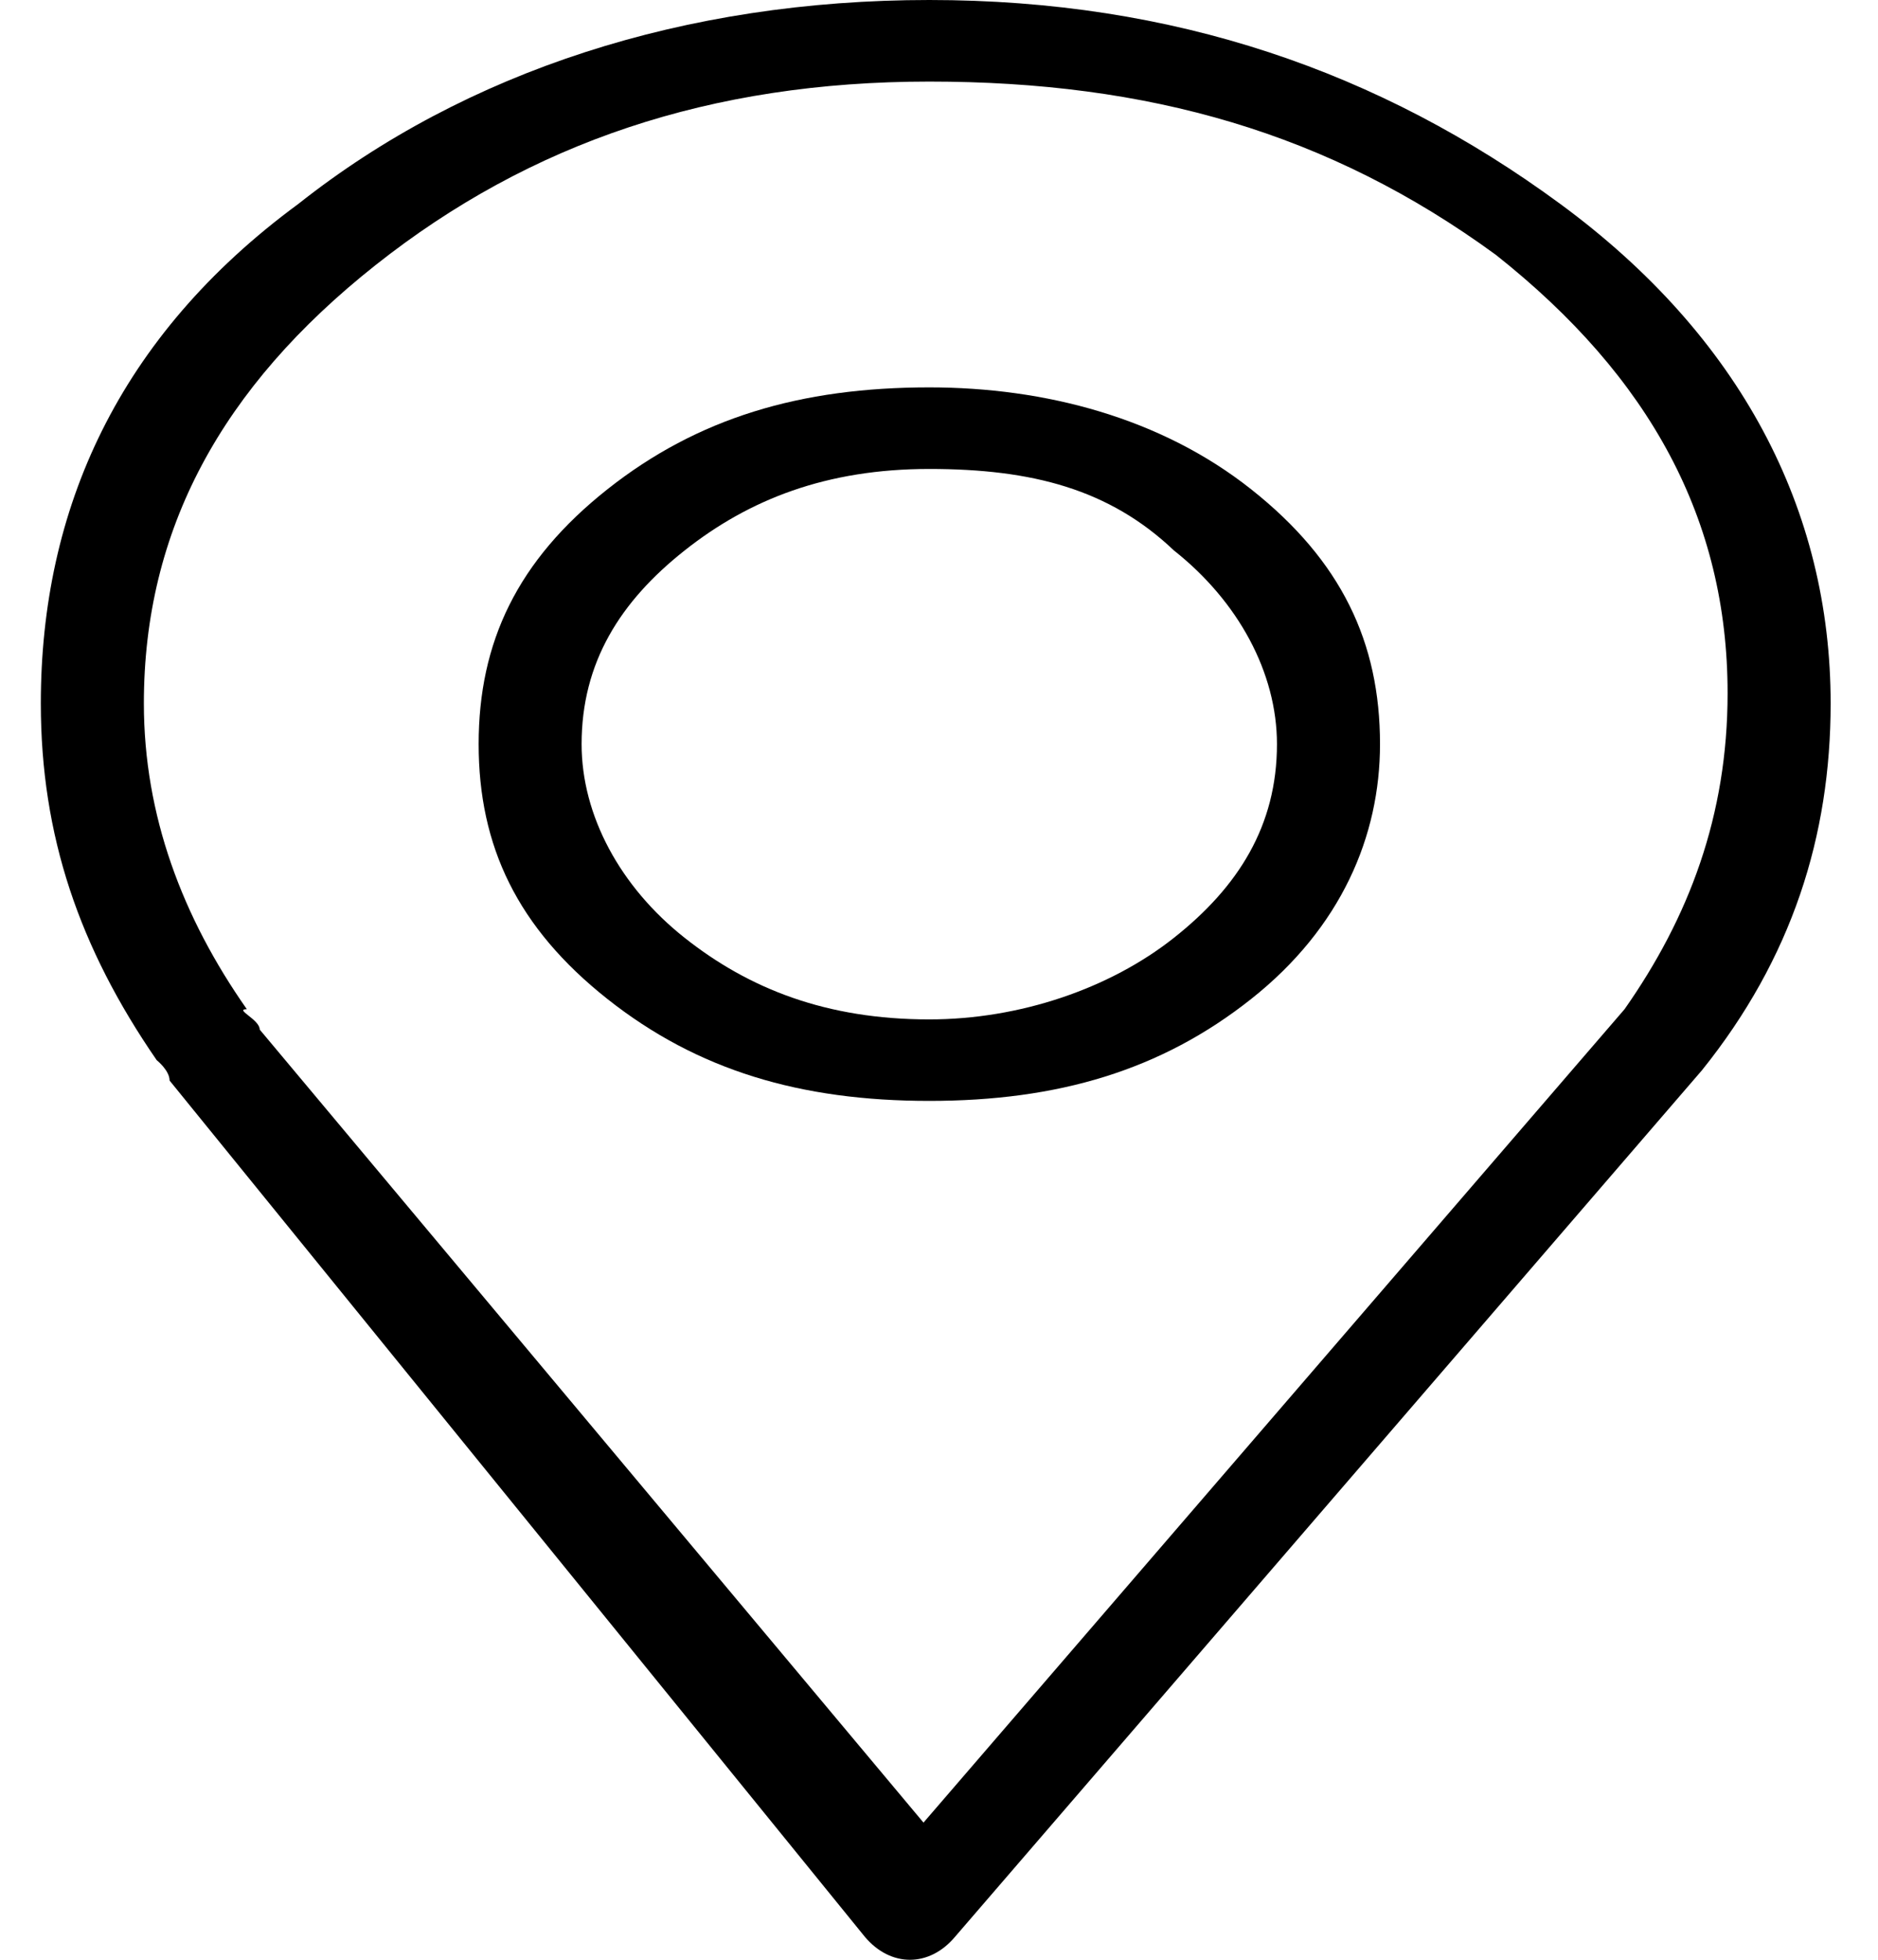 <svg width="23" height="24" viewBox="0 0 23 24" fill="none" xmlns="http://www.w3.org/2000/svg">
<path d="M11.381 4.744C9.804 4.744 8.543 5.118 7.439 5.992C6.335 6.866 5.862 7.865 5.862 9.113C5.862 10.361 6.335 11.36 7.439 12.234C8.543 13.108 9.804 13.482 11.381 13.482C12.958 13.482 14.22 13.108 15.323 12.234C16.427 11.36 16.901 10.237 16.901 9.113C16.901 7.865 16.427 6.866 15.323 5.992C14.22 5.118 12.8 4.744 11.381 4.744ZM11.381 5.743C12.643 5.743 13.589 5.992 14.377 6.741C15.166 7.365 15.639 8.239 15.639 9.113C15.639 10.112 15.166 10.861 14.377 11.485C13.589 12.109 12.485 12.484 11.381 12.484C10.12 12.484 9.173 12.109 8.385 11.485C7.596 10.861 7.123 9.987 7.123 9.113C7.123 8.114 7.596 7.365 8.385 6.741C9.173 6.117 10.12 5.743 11.381 5.743Z" fill="black"/>
<path d="M19.108 2.497C16.9 0.874 14.377 0 11.381 0C8.385 0 5.704 0.874 3.654 2.497C1.446 4.12 0.5 6.242 0.5 8.614C0.5 10.237 0.973 11.61 1.919 12.983C1.919 12.983 2.077 13.108 2.077 13.233L10.592 23.719C10.908 24.094 11.381 24.094 11.696 23.719L20.843 13.108C21.947 11.735 22.42 10.237 22.42 8.614C22.42 6.242 21.316 4.12 19.108 2.497ZM18.32 3.121C20.212 4.619 21.158 6.367 21.158 8.489C21.158 9.987 20.685 11.235 19.896 12.359L10.75 22.97H11.854L3.181 12.609C3.181 12.484 2.865 12.359 3.023 12.359C2.235 11.235 1.762 9.987 1.762 8.614C1.762 6.492 2.708 4.744 4.6 3.246C6.492 1.748 8.7 0.999 11.381 0.999C14.062 0.999 16.27 1.623 18.32 3.121Z" fill="black"/>
</svg>
